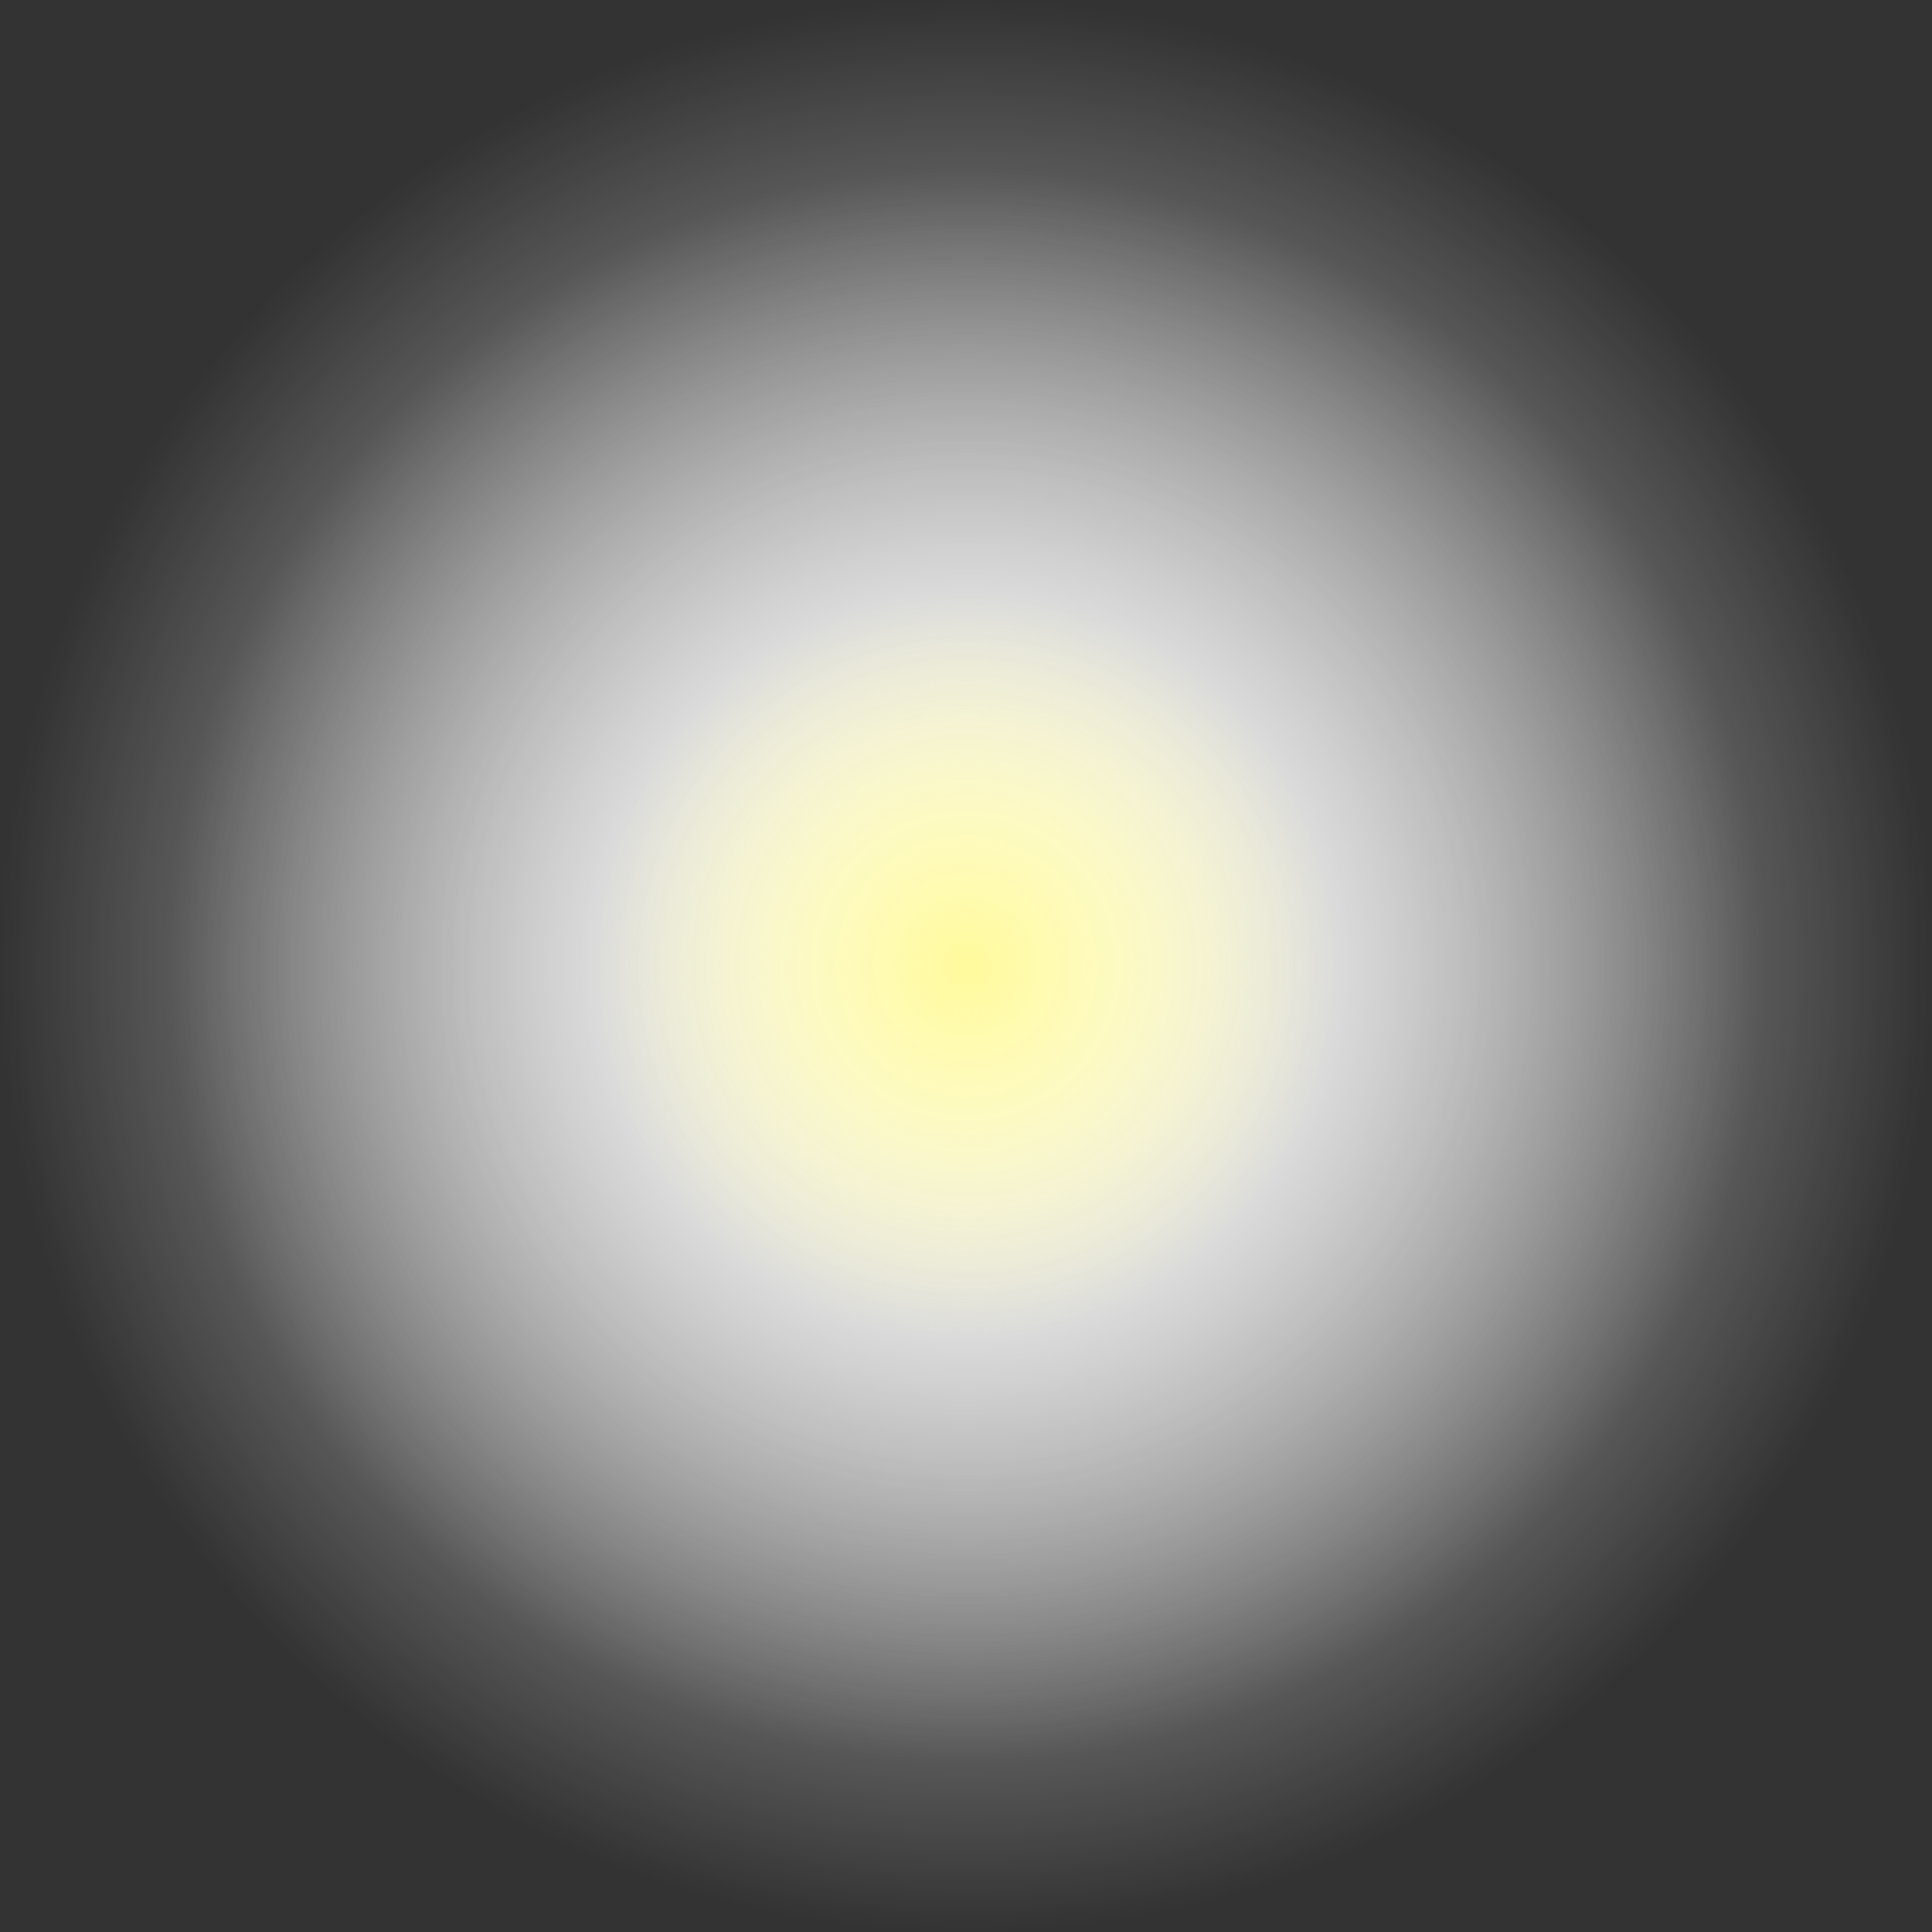 <svg version="1.1" xmlns="http://www.w3.org/2000/svg" xmlns:xlink="http://www.w3.org/1999/xlink" width="99.163" height="99.163" viewBox="0,0,99.163,99.163"><rect x="0" y="0" width="99.163" height="99.163" fill="#333333" stroke="none"/><defs><radialGradient cx="240" cy="180" r="49.582" gradientUnits="userSpaceOnUse" id="color-1"><stop offset="0" stop-color="#ffffff"/><stop offset="1" stop-color="#ffffff" stop-opacity="0"/></radialGradient><radialGradient cx="240" cy="180" r="40.792" gradientUnits="userSpaceOnUse" id="color-2"><stop offset="0" stop-color="#ffffff"/><stop offset="1" stop-color="#ffffff" stop-opacity="0"/></radialGradient><radialGradient cx="240" cy="180" r="19.124" gradientUnits="userSpaceOnUse" id="color-3"><stop offset="0" stop-color="#fffa9c"/><stop offset="1" stop-color="#fffa9c" stop-opacity="0"/></radialGradient></defs><g transform="translate(-190.418,-130.418)"><g data-paper-data="{&quot;isPaintingLayer&quot;:true}" fill-rule="nonzero" stroke="#000000" stroke-width="0" stroke-linecap="butt" stroke-linejoin="miter" stroke-miterlimit="10" stroke-dasharray="" stroke-dashoffset="0" style="mix-blend-mode: normal"><path d="M190.418,180c0,-27.383 22.198,-49.582 49.582,-49.582c27.383,0 49.582,22.198 49.582,49.582c0,27.383 -22.198,49.582 -49.582,49.582c-27.383,0 -49.582,-22.198 -49.582,-49.582z" fill="url(#color-1)"/><path d="M199.208,180c0,-22.529 18.263,-40.792 40.792,-40.792c22.529,0 40.792,18.263 40.792,40.792c0,22.529 -18.263,40.792 -40.792,40.792c-22.529,0 -40.792,-18.263 -40.792,-40.792z" fill="url(#color-2)"/><path d="M220.876,180c0,-10.562 8.562,-19.124 19.124,-19.124c10.562,0 19.124,8.562 19.124,19.124c0,10.562 -8.562,19.124 -19.124,19.124c-10.562,0 -19.124,-8.562 -19.124,-19.124z" fill="url(#color-3)"/></g></g></svg>